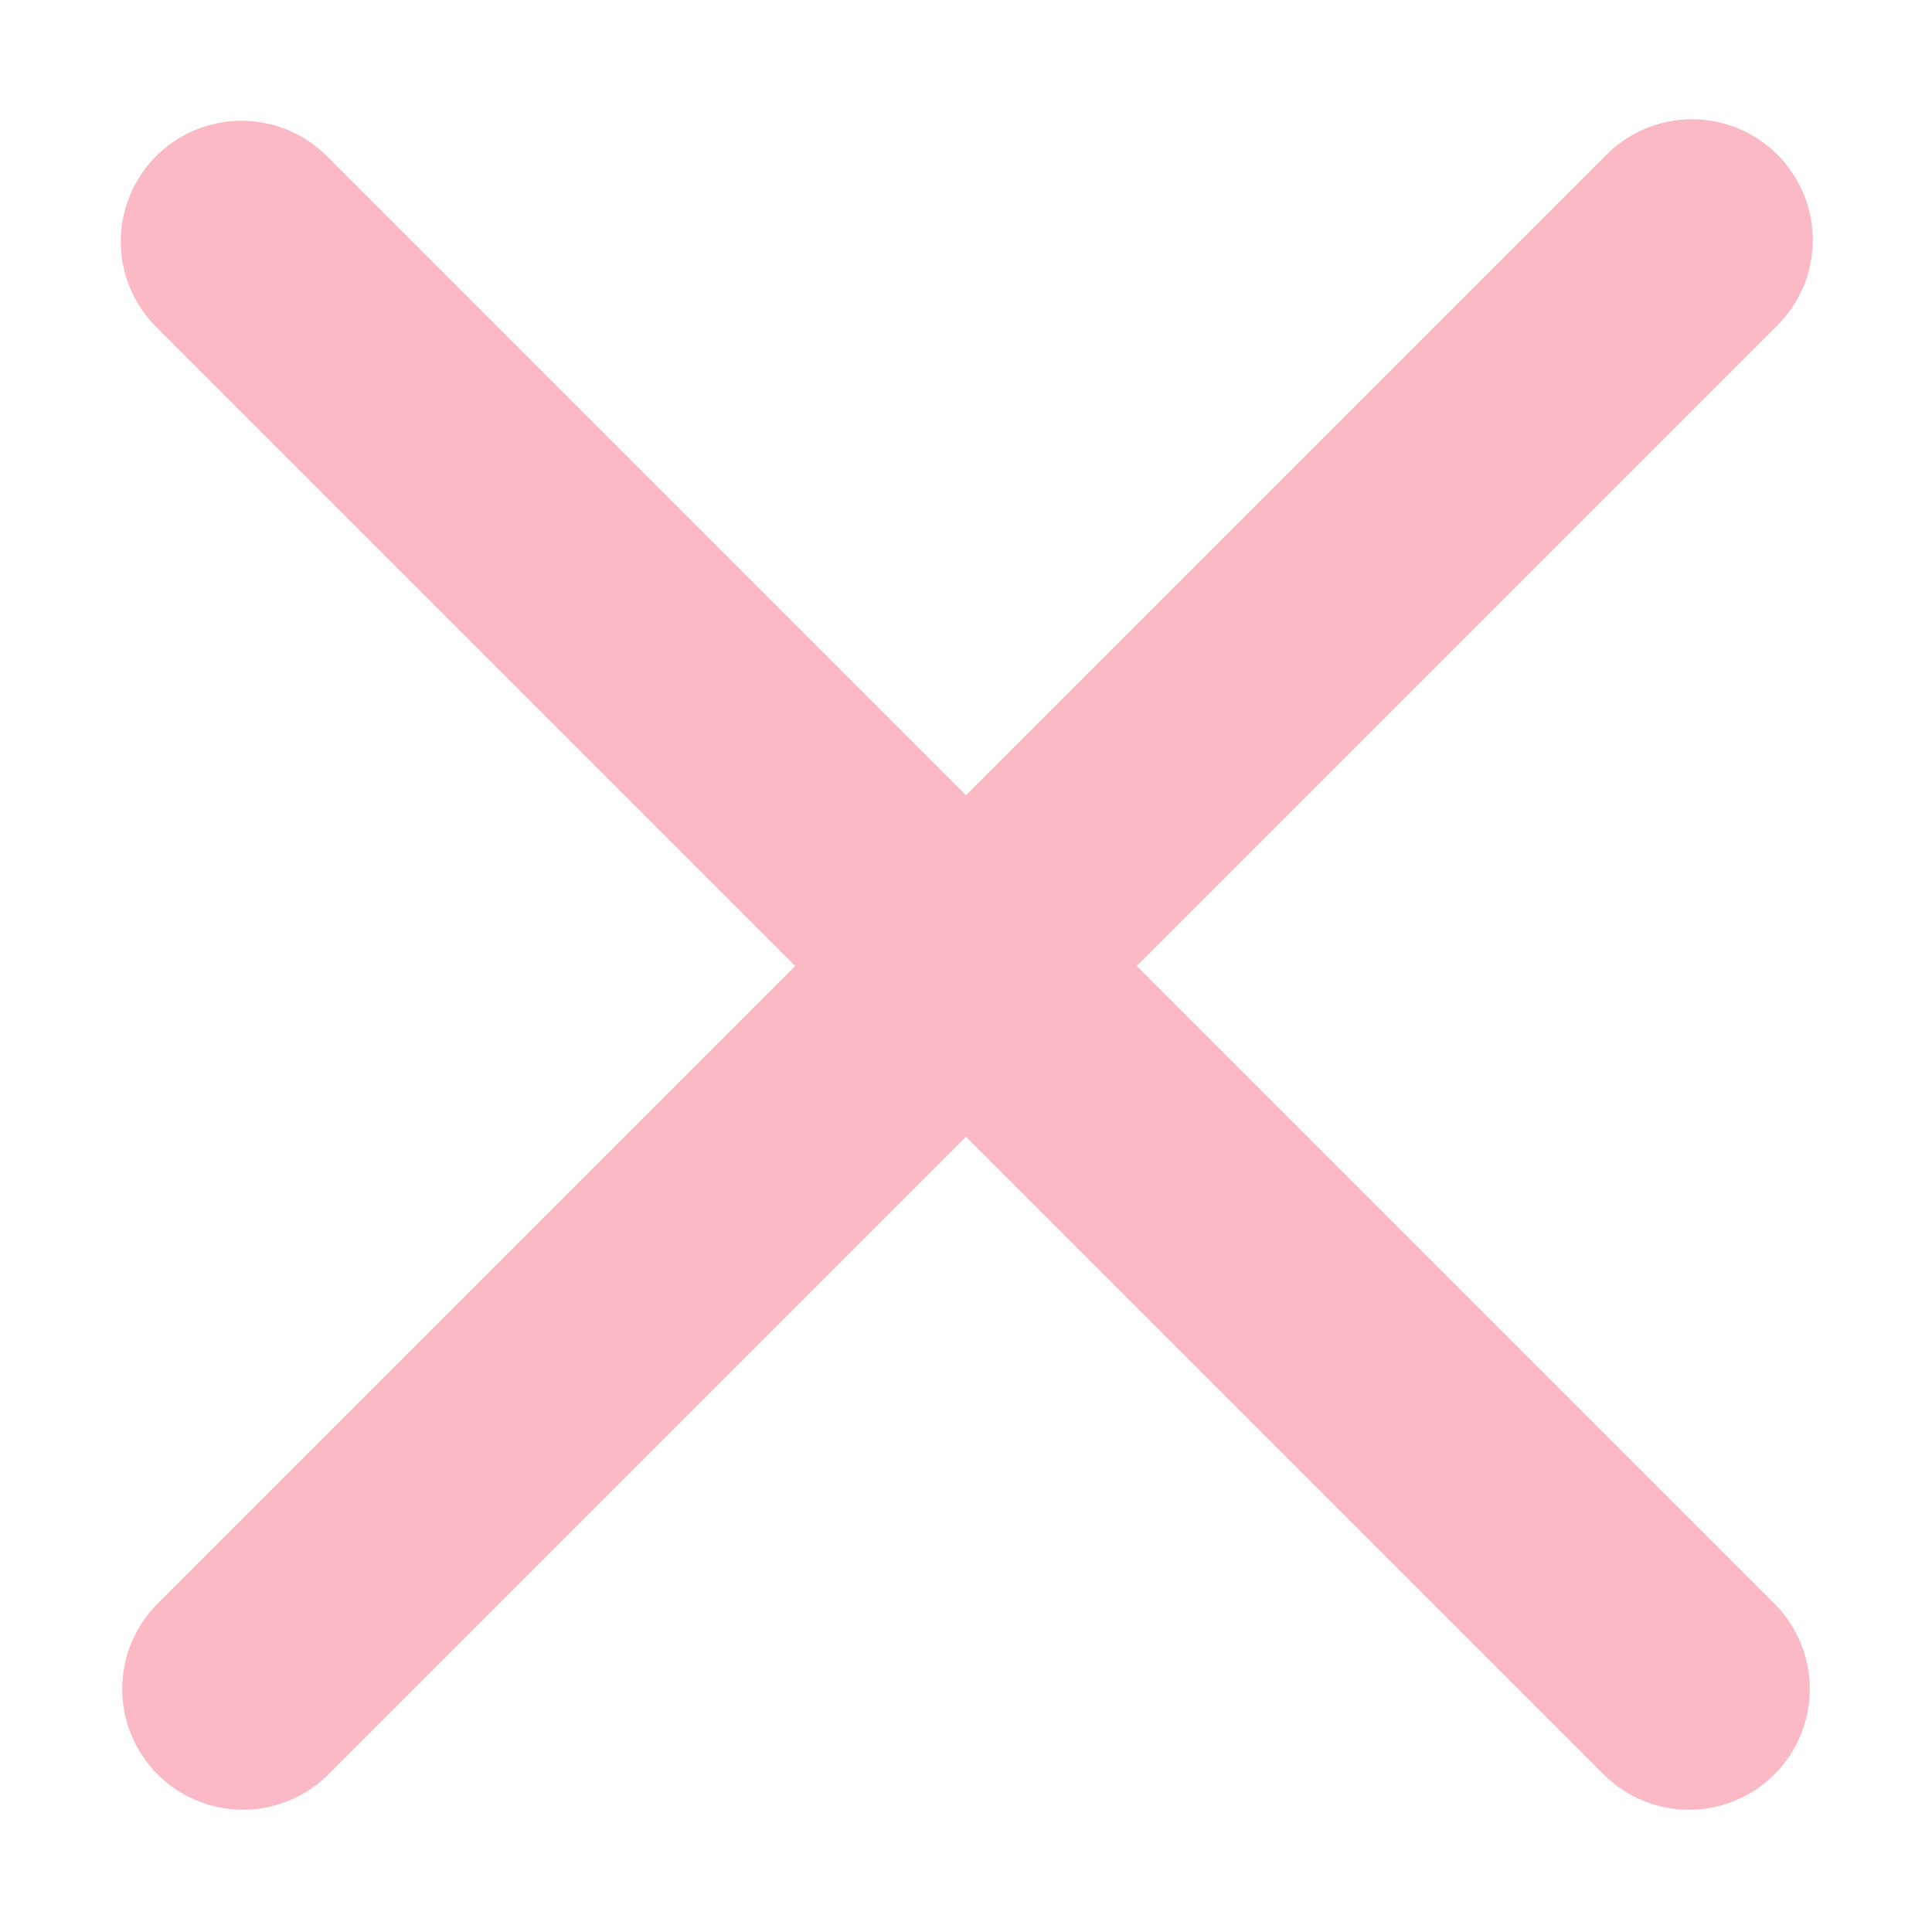 <svg width="80" height="80" viewBox="0 0 80 80" fill="none" xmlns="http://www.w3.org/2000/svg">
<path d="M6.465 6.465C7.403 5.528 8.674 5.001 10 5.001C11.326 5.001 12.597 5.528 13.535 6.465L40 32.93L66.465 6.465C66.926 5.987 67.478 5.606 68.088 5.344C68.698 5.082 69.354 4.944 70.018 4.939C70.682 4.933 71.34 5.059 71.955 5.311C72.569 5.562 73.127 5.933 73.597 6.403C74.066 6.872 74.438 7.431 74.689 8.045C74.941 8.66 75.067 9.318 75.061 9.982C75.055 10.646 74.918 11.302 74.656 11.912C74.393 12.522 74.013 13.074 73.535 13.535L47.07 40L73.535 66.465C74.446 67.408 74.95 68.671 74.938 69.982C74.927 71.293 74.401 72.547 73.474 73.474C72.547 74.401 71.293 74.927 69.982 74.938C68.671 74.95 67.408 74.446 66.465 73.535L40 47.07L13.535 73.535C12.592 74.446 11.329 74.95 10.018 74.938C8.707 74.927 7.453 74.401 6.526 73.474C5.599 72.547 5.073 71.293 5.062 69.982C5.05 68.671 5.554 67.408 6.465 66.465L32.93 40L6.465 13.535C5.528 12.597 5.001 11.326 5.001 10C5.001 8.674 5.528 7.403 6.465 6.465Z" fill="#ED143B" fill-opacity="0.3"/>
</svg>
